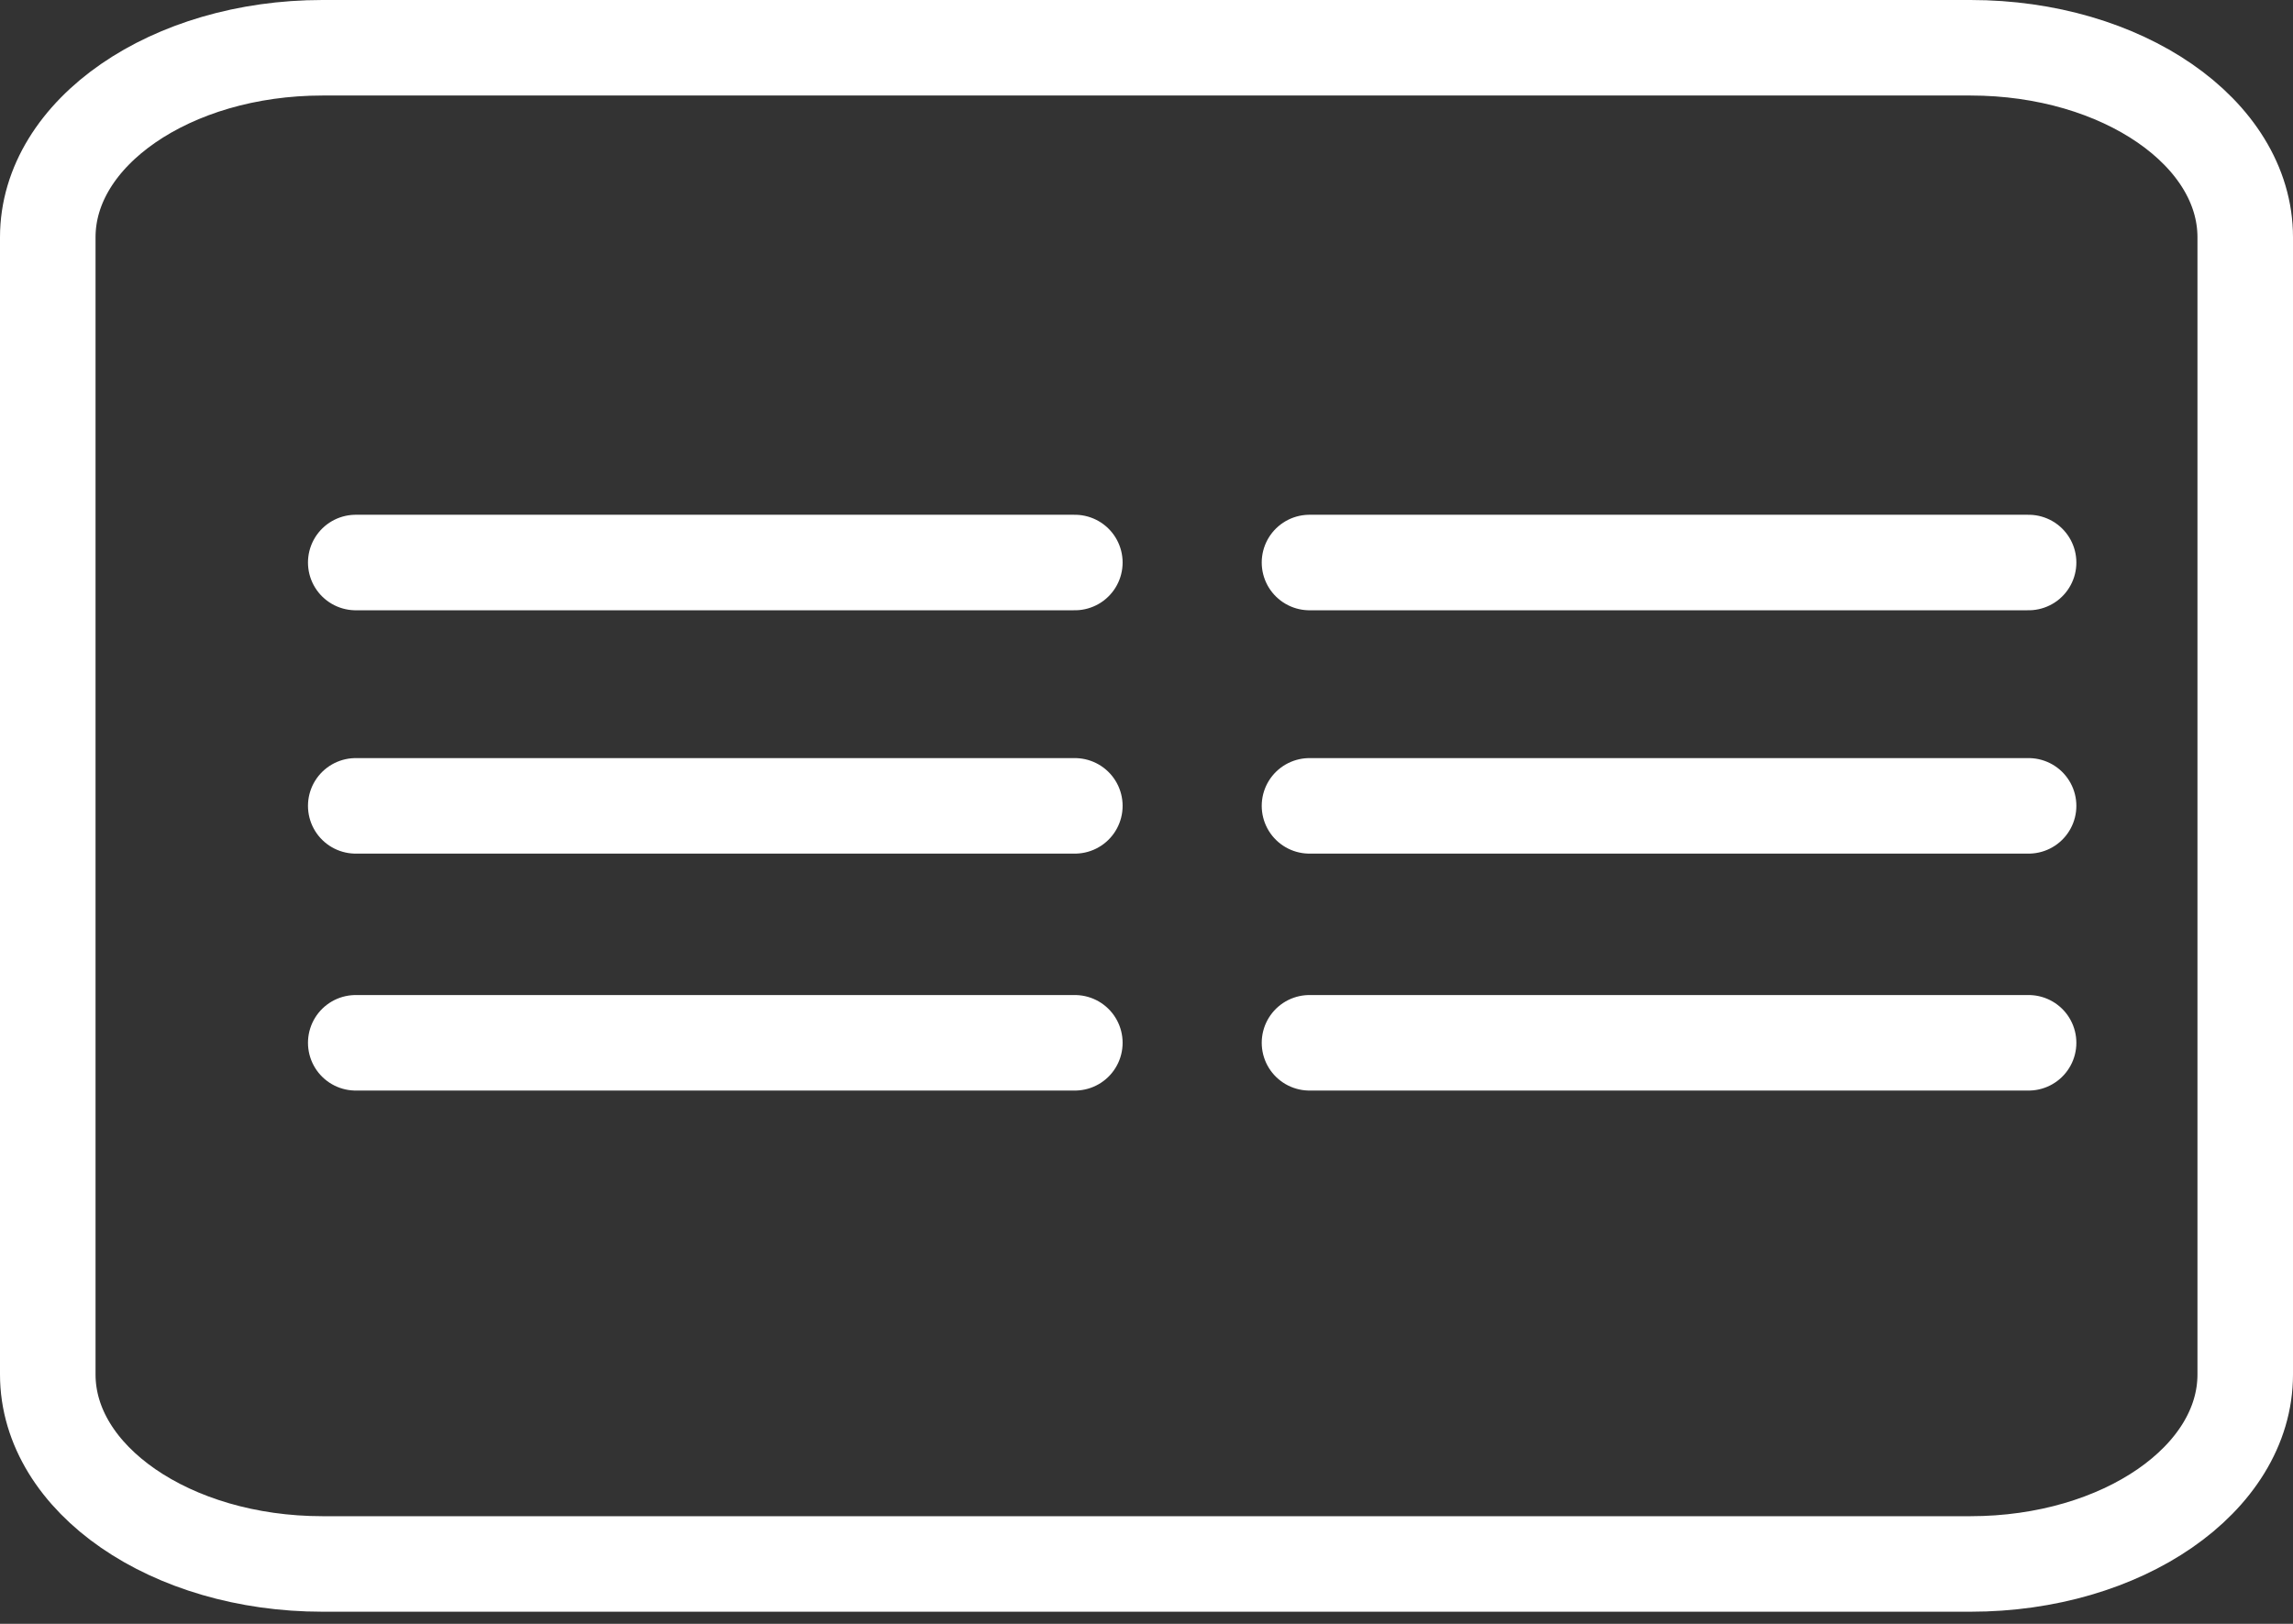<svg width="48" height="34" viewBox="0 0 48 34" fill="none" xmlns="http://www.w3.org/2000/svg">
<rect x="0" y="0" width="48" height="34" fill="#333333" stroke="none"/>
<path d="M27.412 11.778H42.465M7.447 16.873H22.5M27.412 21.834H42.465M7.447 11.778H22.5M7.447 21.834H22.5M27.412 16.873H42.465M6.75 1H41.25C44.426 1 47 2.777 47 4.968V28.778C47 30.97 44.426 32.746 41.25 32.746H6.75C3.574 32.746 1 30.97 1 28.778V4.968C1 2.777 3.574 1 6.75 1Z" stroke="white" stroke-width="2" stroke-linecap="round" stroke-linejoin="round"/>
</svg>
